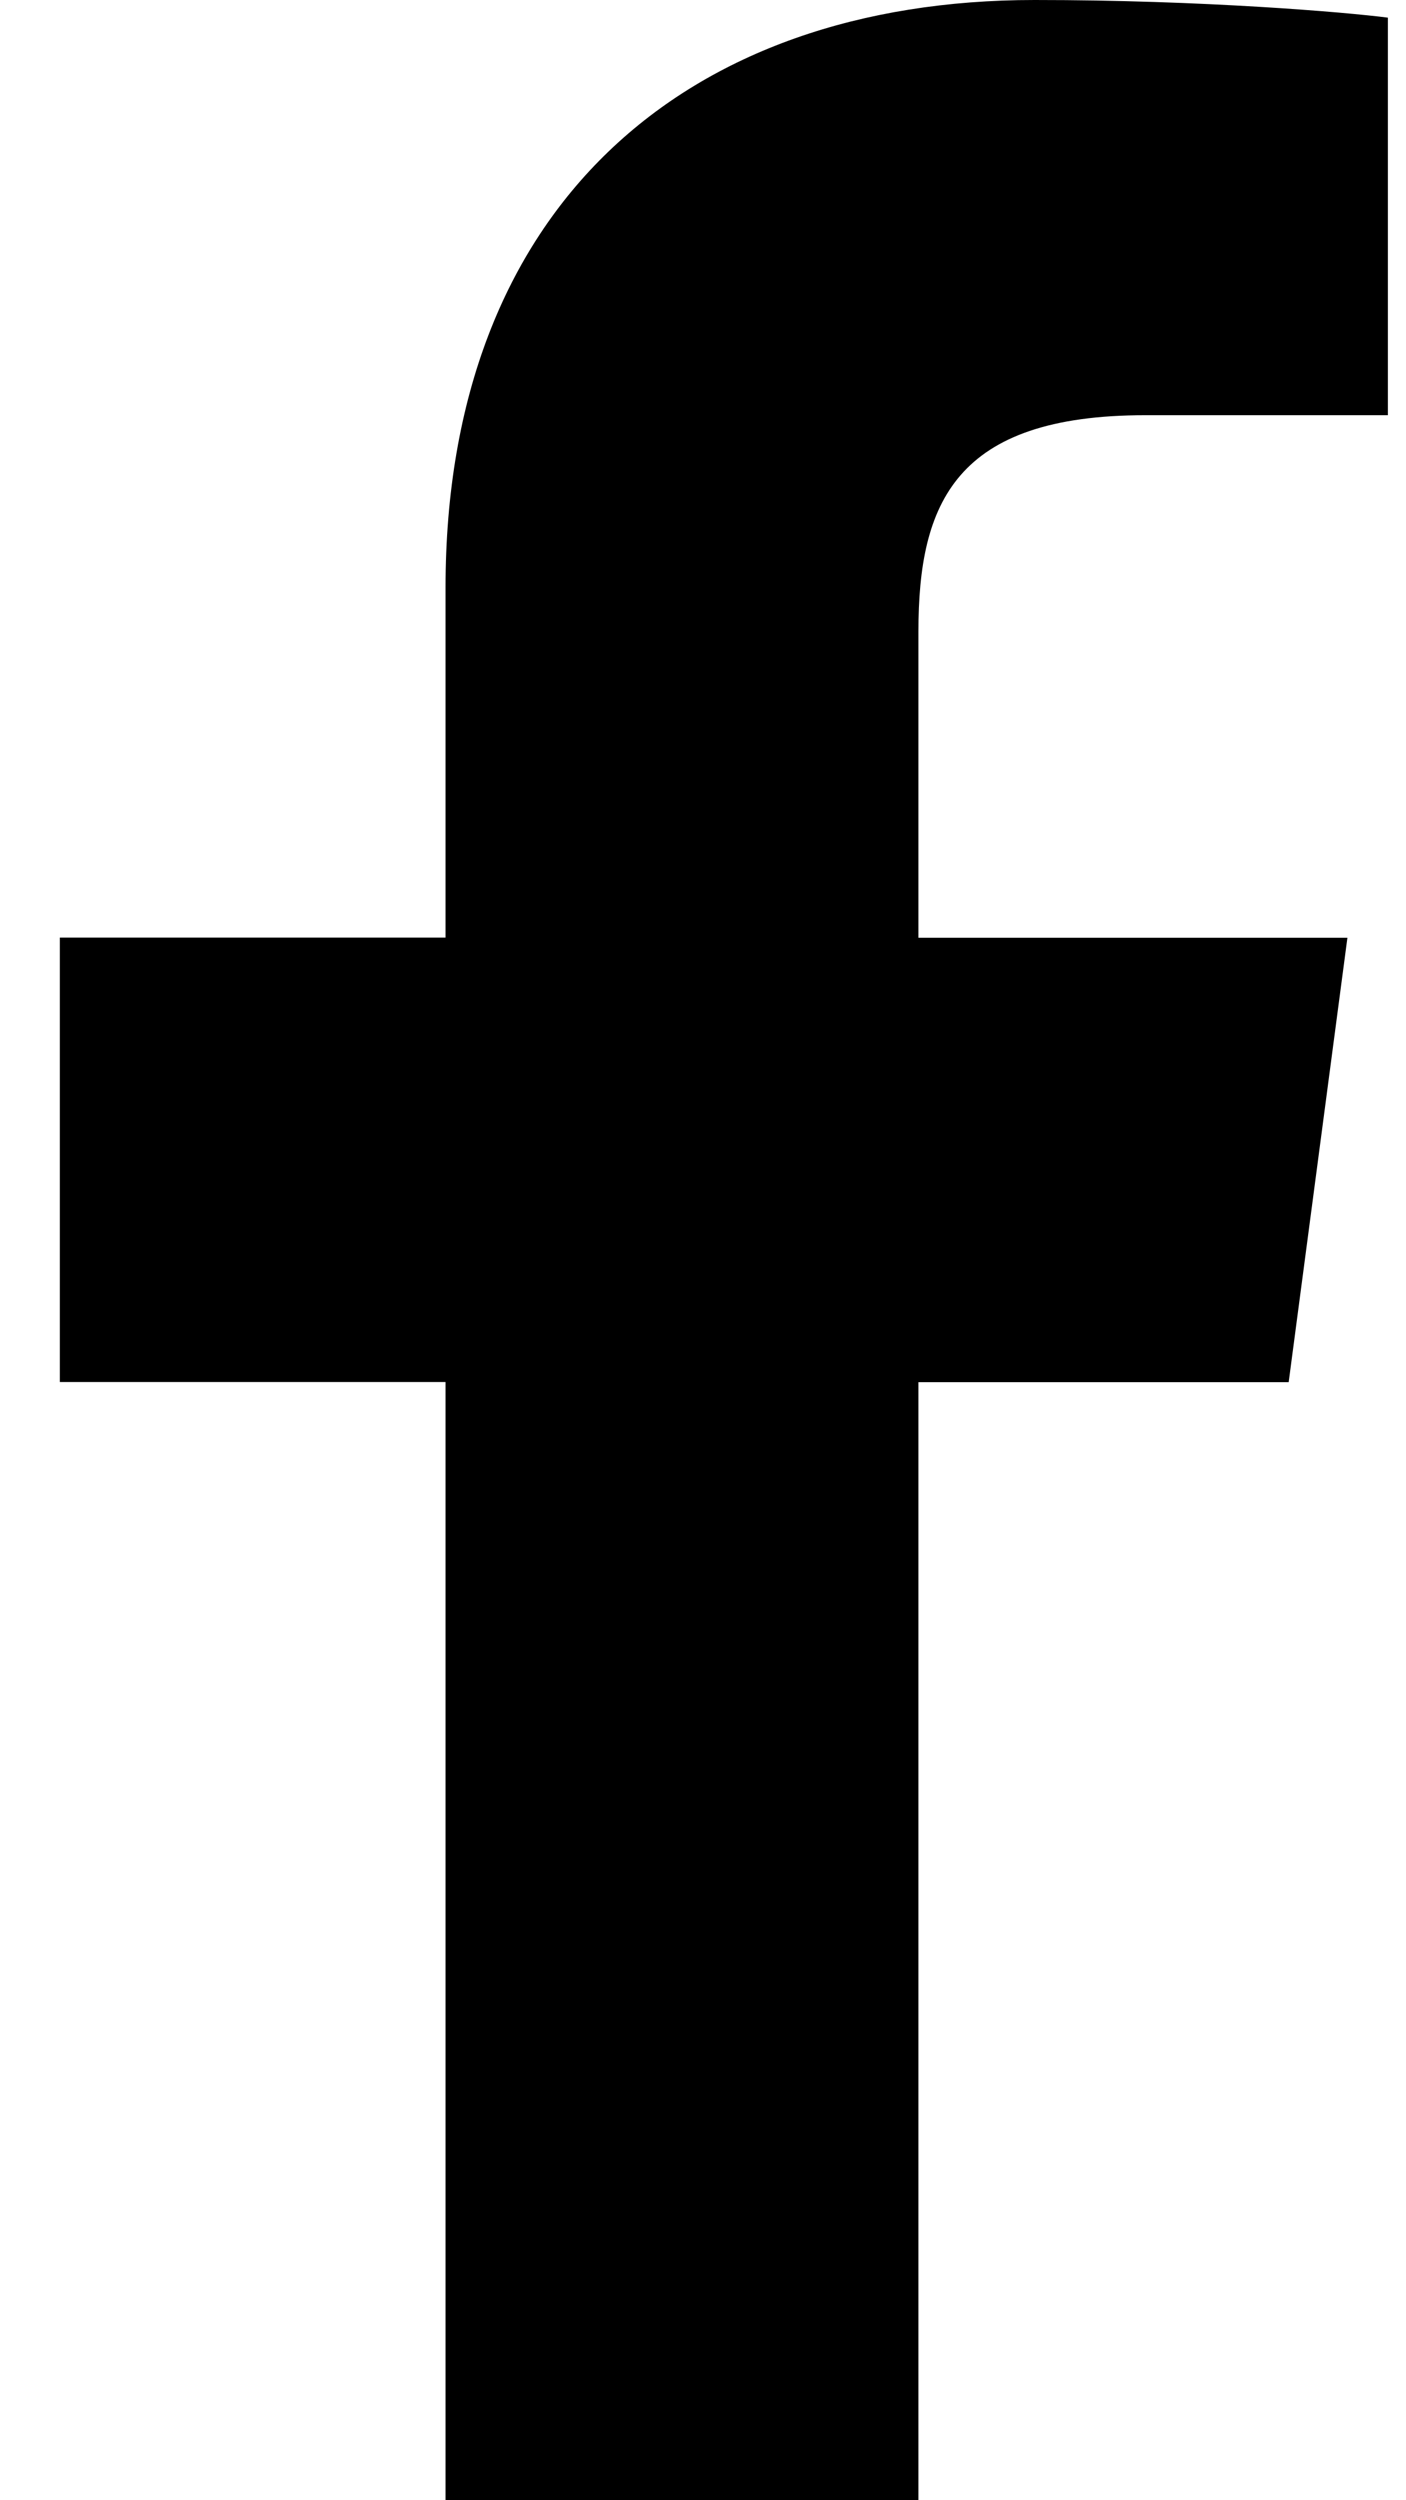 <svg width="9" height="16" viewBox="0 0 9 16"  xmlns="http://www.w3.org/2000/svg">
<path d="M7.332 2.657H8.884V0.113C8.616 0.078 7.695 0 6.623 0C4.385 0 2.852 1.325 2.852 3.759V6H0.383V8.844H2.852V16H5.879V8.845H8.249L8.625 6.001H5.879V4.041C5.879 3.219 6.115 2.657 7.332 2.657Z" />
</svg>
